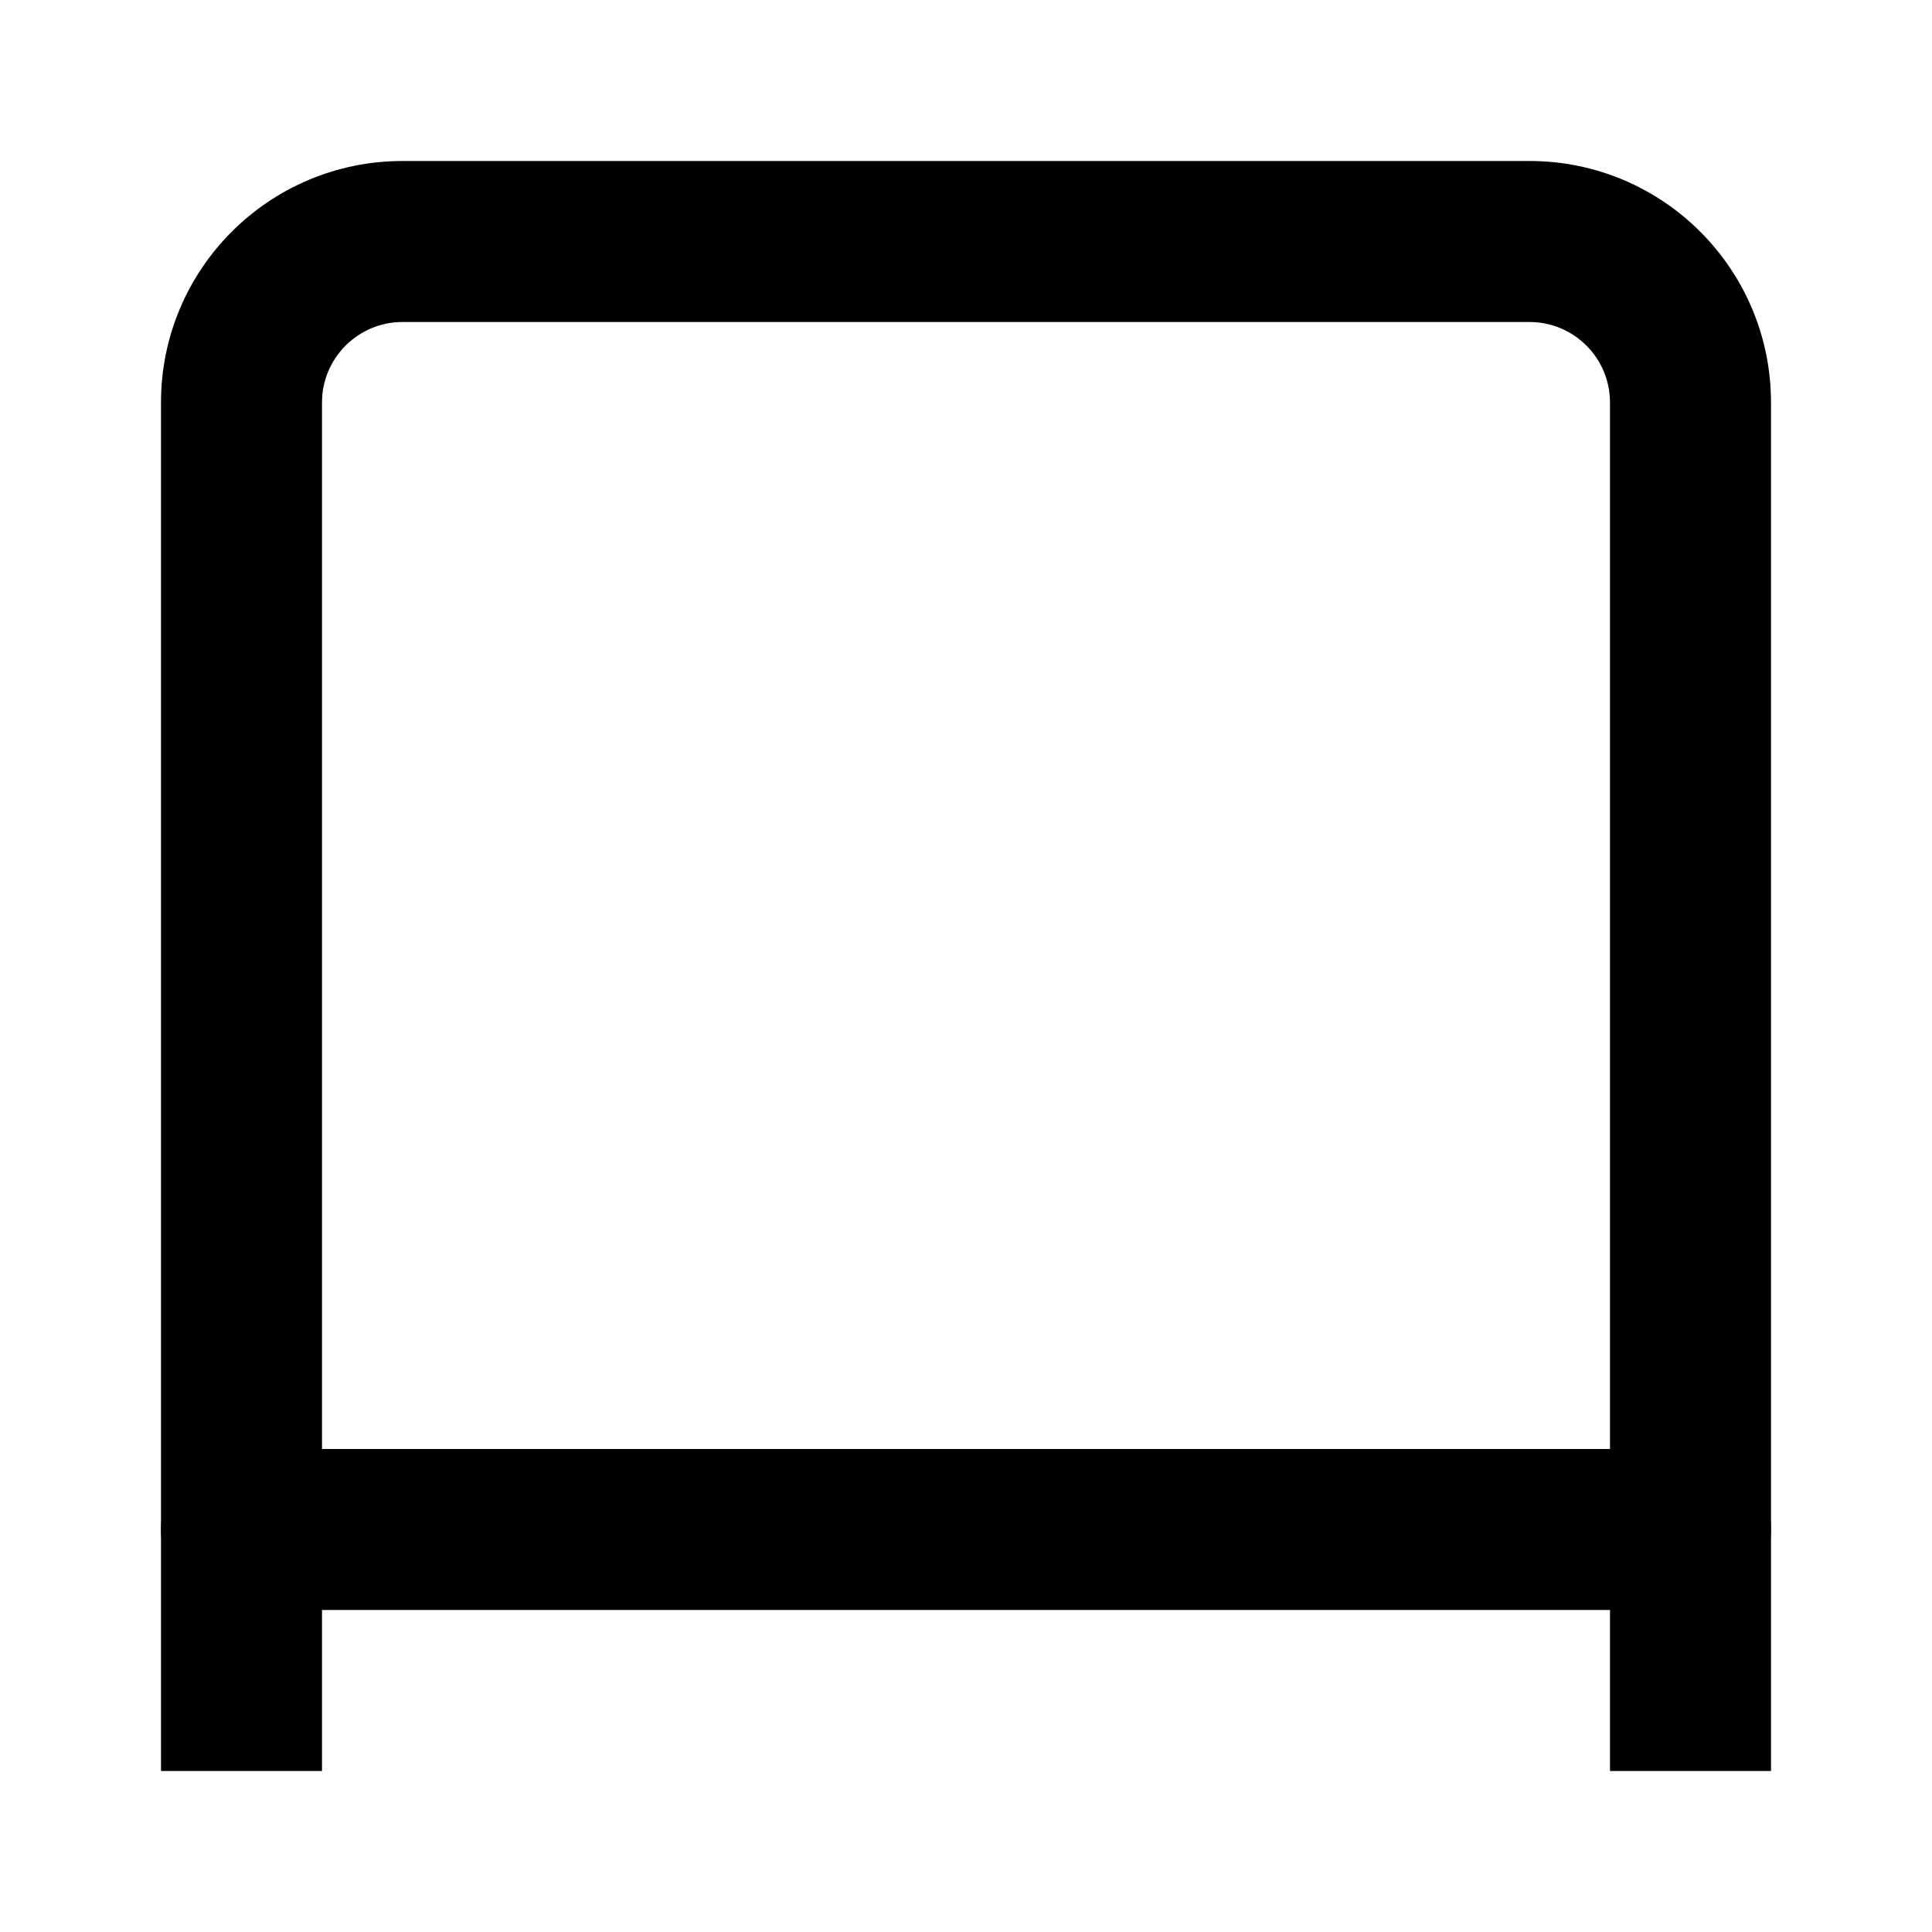<svg viewBox="0 0 24 24" fill="none" xmlns="http://www.w3.org/2000/svg">
  <path
    d="M5 4H19V2H5V4ZM20 5V22H22V5H20ZM4 22V5H2V22H4ZM19 4C19.552 4 20 4.448 20 5H22C22 3.343 20.657 2 19 2V4ZM5 2C3.343 2 2 3.343 2 5H4C4 4.448 4.448 4 5 4V2Z"
    fill="currentColor"/>
  <path d="M3 19L21 19" stroke="currentColor" stroke-width="2" stroke-linecap="round"/>
</svg>
